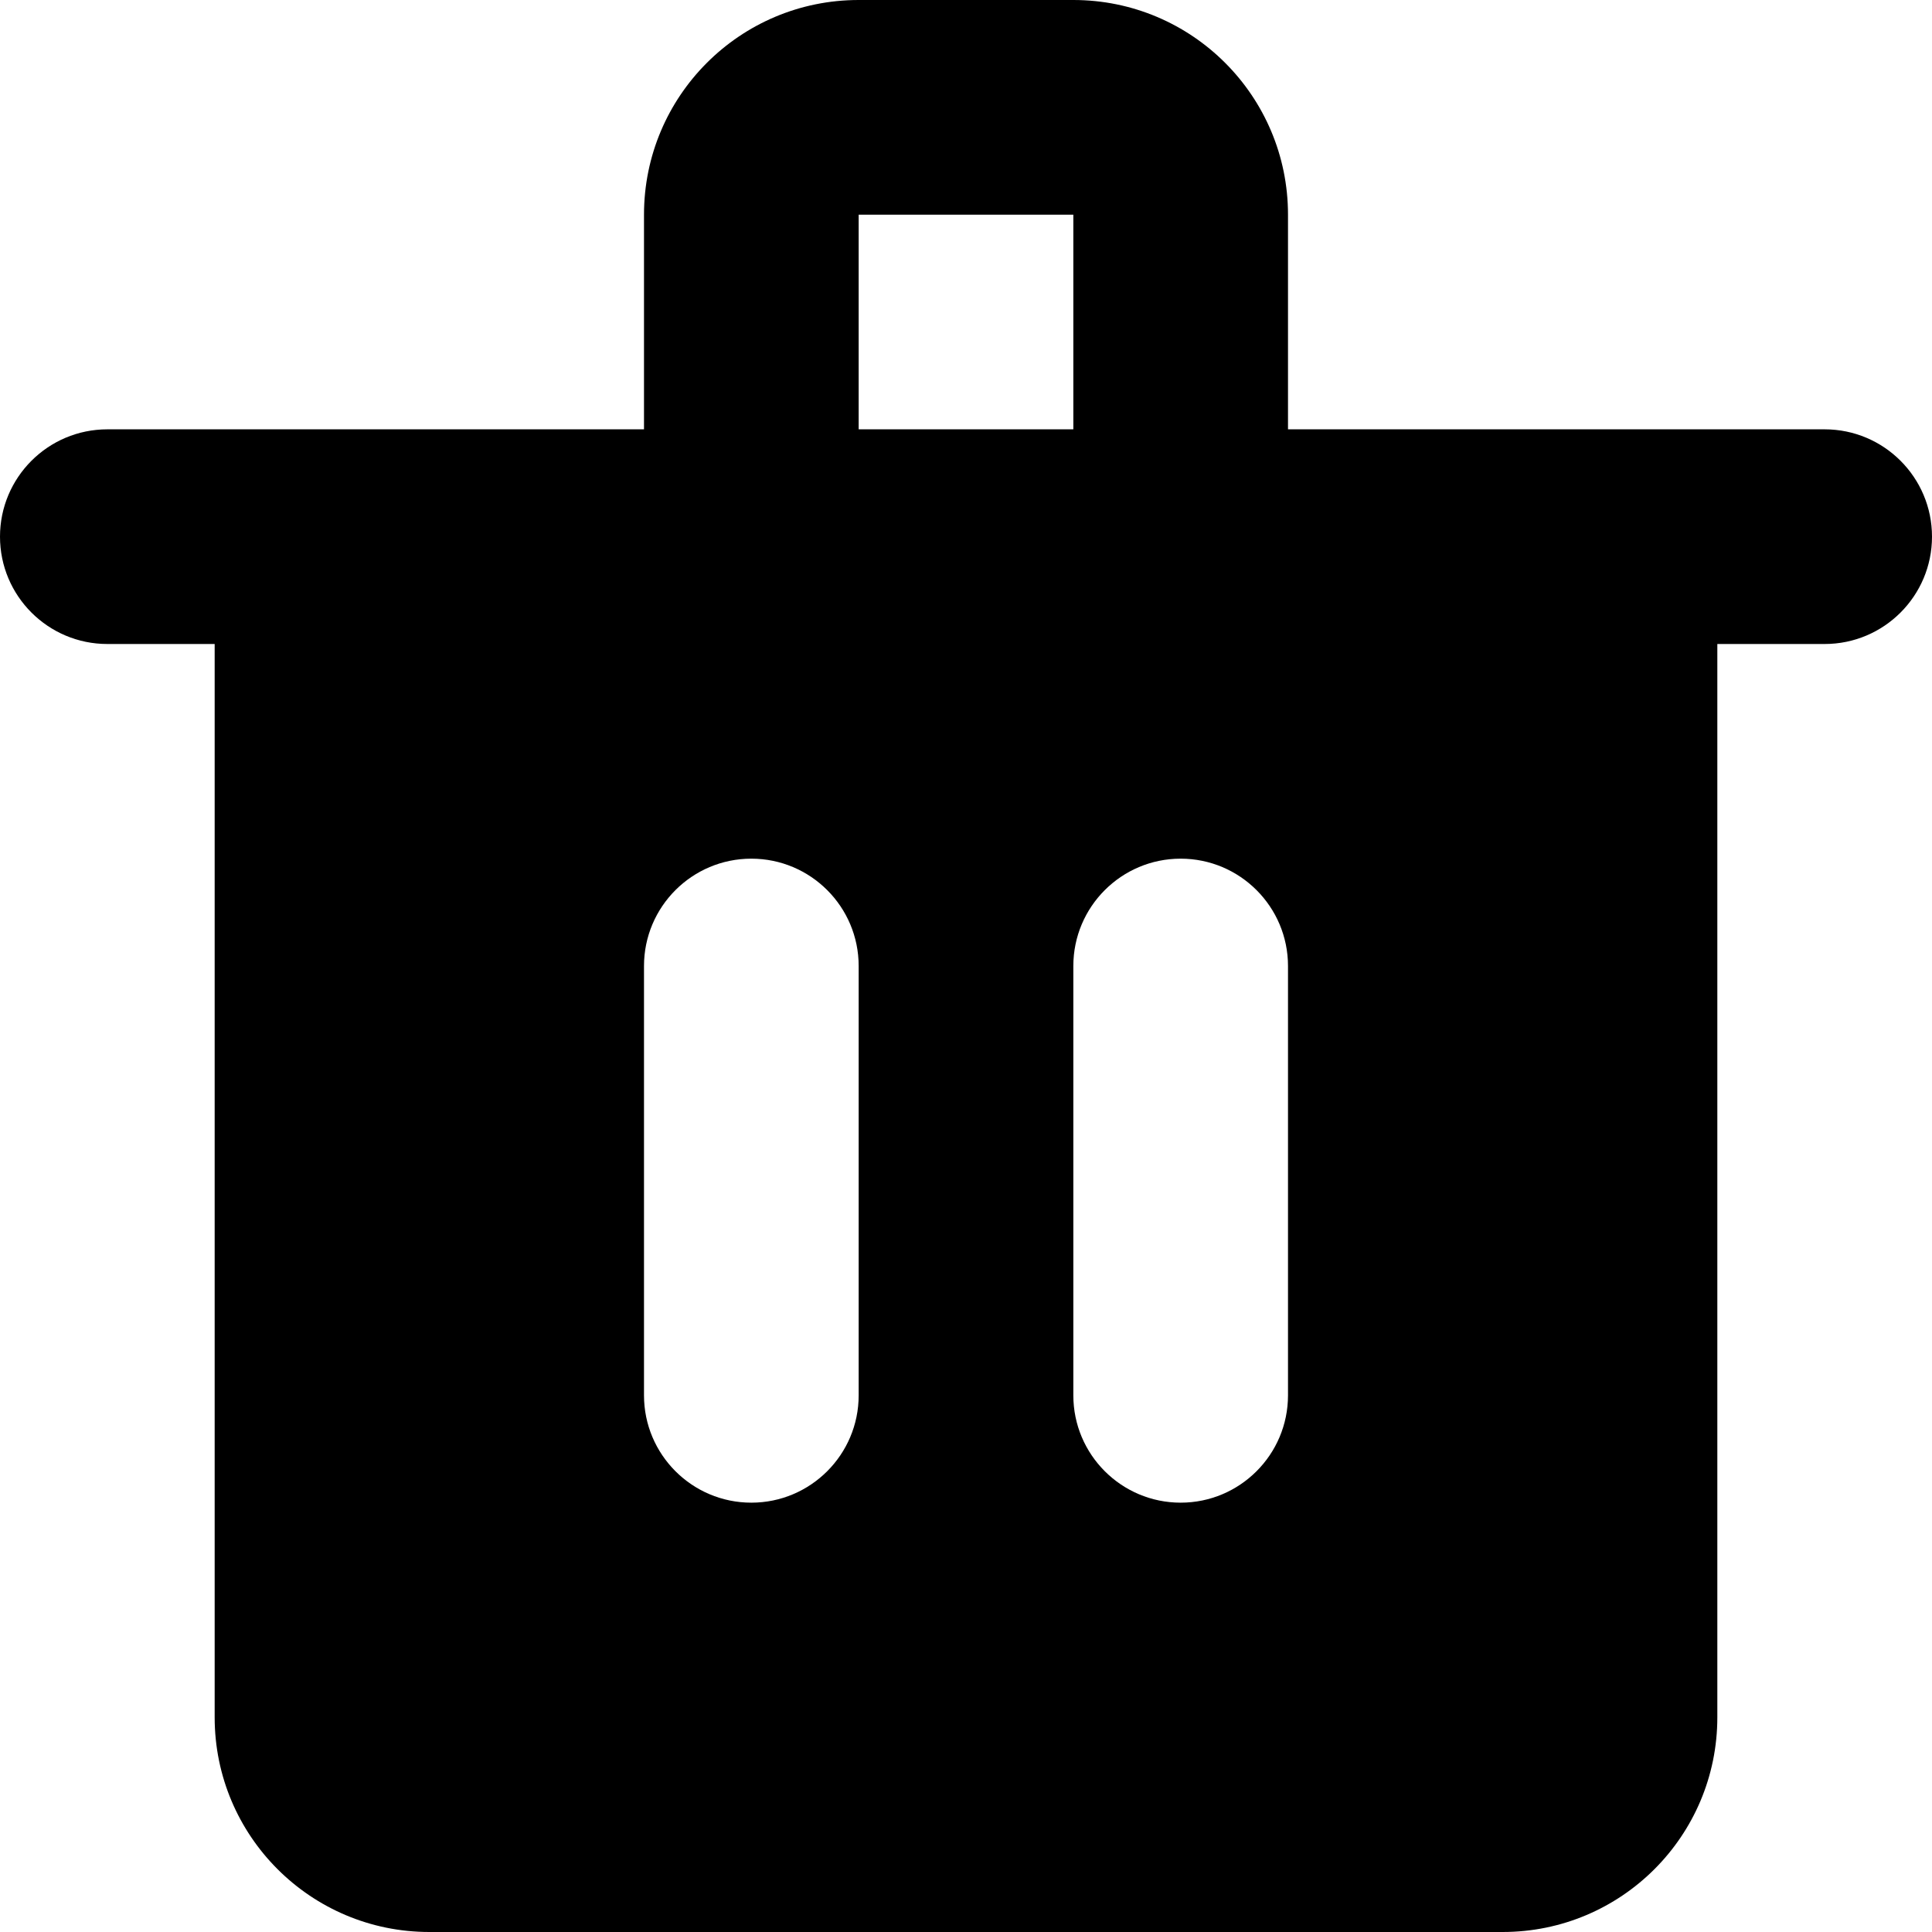 <svg xmlns="http://www.w3.org/2000/svg" width="18" height="18" viewBox="0 0 18 18">
  <title>Trash</title>
  <path fill="#000"
    d="M6,4 L6,2 C6,0.895 6.895,0 8,0 L10,0 C11.105,0 12,0.895 12,2 L12,4 L17,4 C17.552,4 18,4.448 18,5 C18,5.552 17.552,6 17,6 L16,6 L16,16 C16,17.105 15.105,18 14,18 L4,18 C2.895,18 2,17.105 2,16 L2,6 L1,6 C0.448,6 0,5.552 0,5 C0,4.448 0.448,4 1,4 L6,4 Z M8,4 L10,4 L10,2 L8,2 L8,4 Z M16,5 L17,5 L16,5 L16,5 Z M2,5 L1,5 L2,5 L2,5 Z M7,8 C6.448,8 6,8.448 6,9 L6,13 C6,13.552 6.448,14 7,14 C7.552,14 8,13.552 8,13 L8,9 C8,8.448 7.552,8 7,8 Z M11,8 C10.448,8 10,8.448 10,9 L10,13 C10,13.552 10.448,14 11,14 C11.552,14 12,13.552 12,13 L12,9 C12,8.448 11.552,8 11,8 Z" />
</svg>
